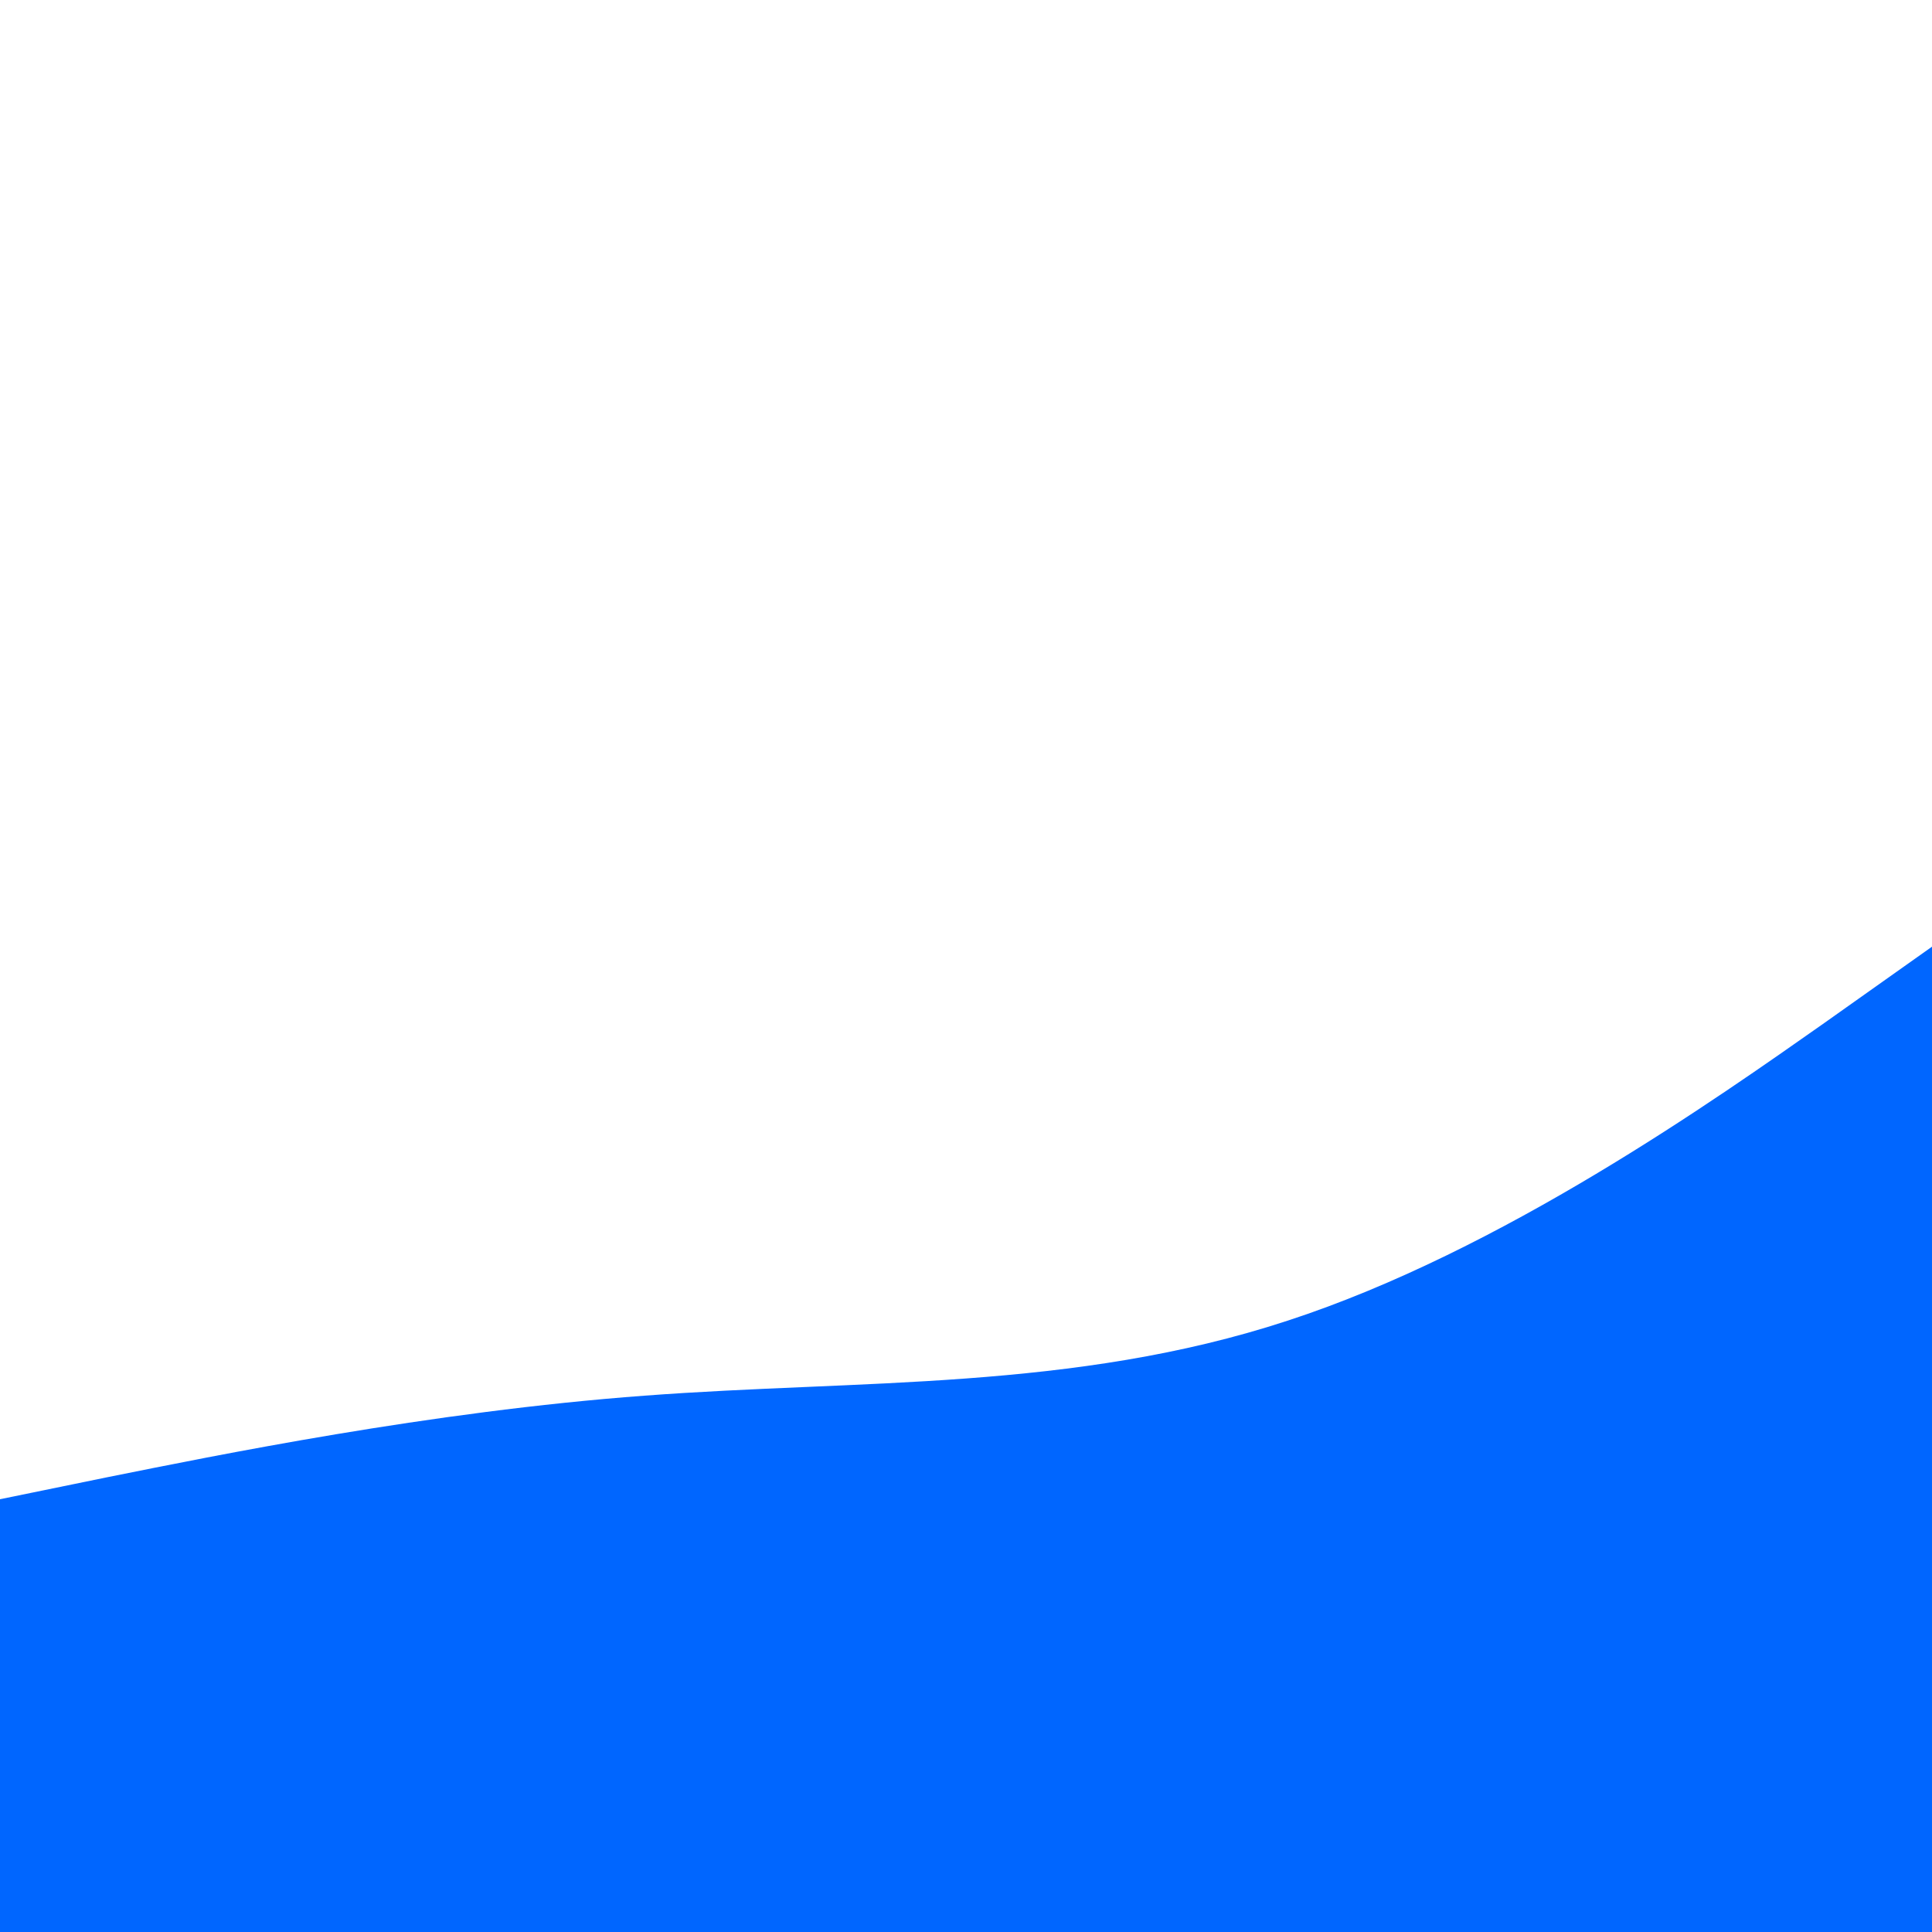 <svg preserveAspectRatio="none" id="visual" viewBox="0 0 500 500" width="500" height="500" xmlns="http://www.w3.org/2000/svg" xmlns:xlink="http://www.w3.org/1999/xlink" version="1.1"><path d="M0 388L27.8 382.3C55.7 376.7 111.3 365.3 166.8 361.2C222.3 357 277.7 360 333.2 341.8C388.7 323.7 444.3 284.3 472.2 264.7L500 245L500 501L472.2 501C444.3 501 388.7 501 333.2 501C277.7 501 222.3 501 166.8 501C111.3 501 55.7 501 27.8 501L0 501Z" fill="#0066FF" stroke-linecap="round" stroke-linejoin="miter"></path></svg>